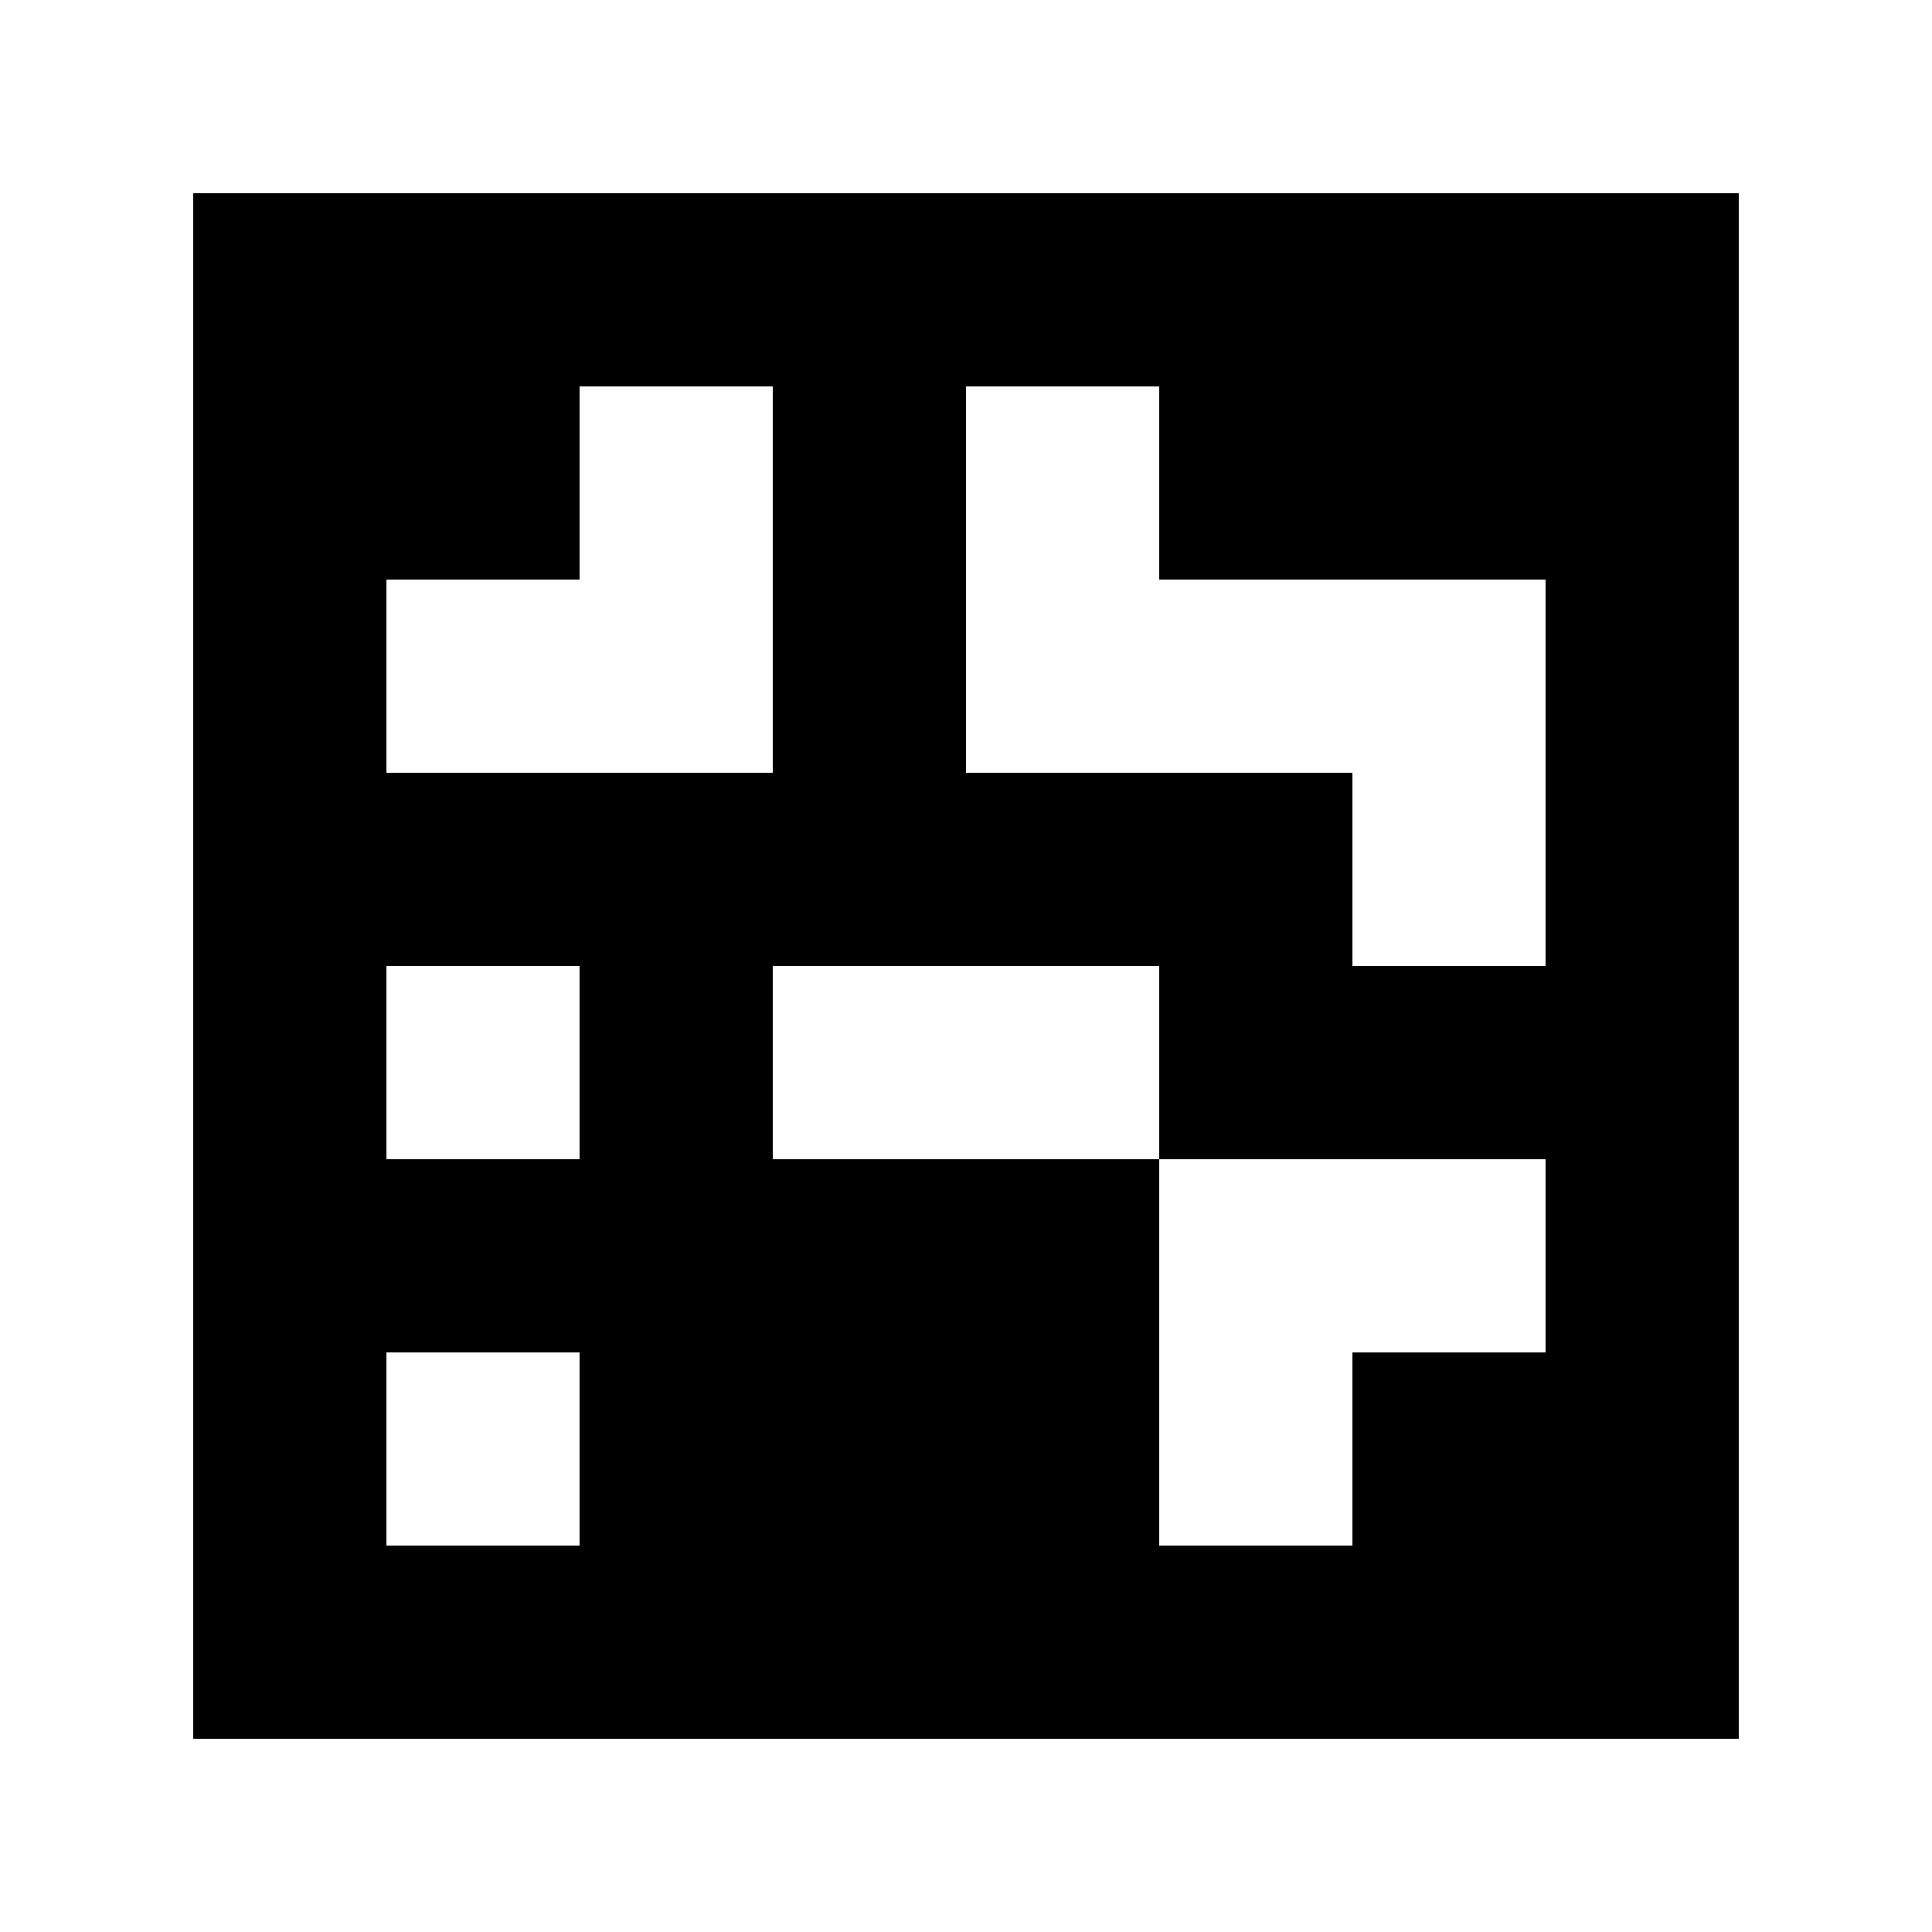 <?xml version="1.0" standalone="yes"?>
<svg xmlns="http://www.w3.org/2000/svg" width="100" height="100">
<path style="fill:#ffffff; stroke:none;" d="M0 0L0 100L100 100L100 0L0 0z"/>
<path style="fill:#000000; stroke:none;" d="M10 10L10 90L90 90L90 10L10 10z"/>
<path style="fill:#ffffff; stroke:none;" d="M30 20L30 30L20 30L20 40L40 40L40 20L30 20M50 20L50 40L70 40L70 50L80 50L80 30L60 30L60 20L50 20M20 50L20 60L30 60L30 50L20 50M40 50L40 60L60 60L60 80L70 80L70 70L80 70L80 60L60 60L60 50L40 50M20 70L20 80L30 80L30 70L20 70z"/>
</svg>
